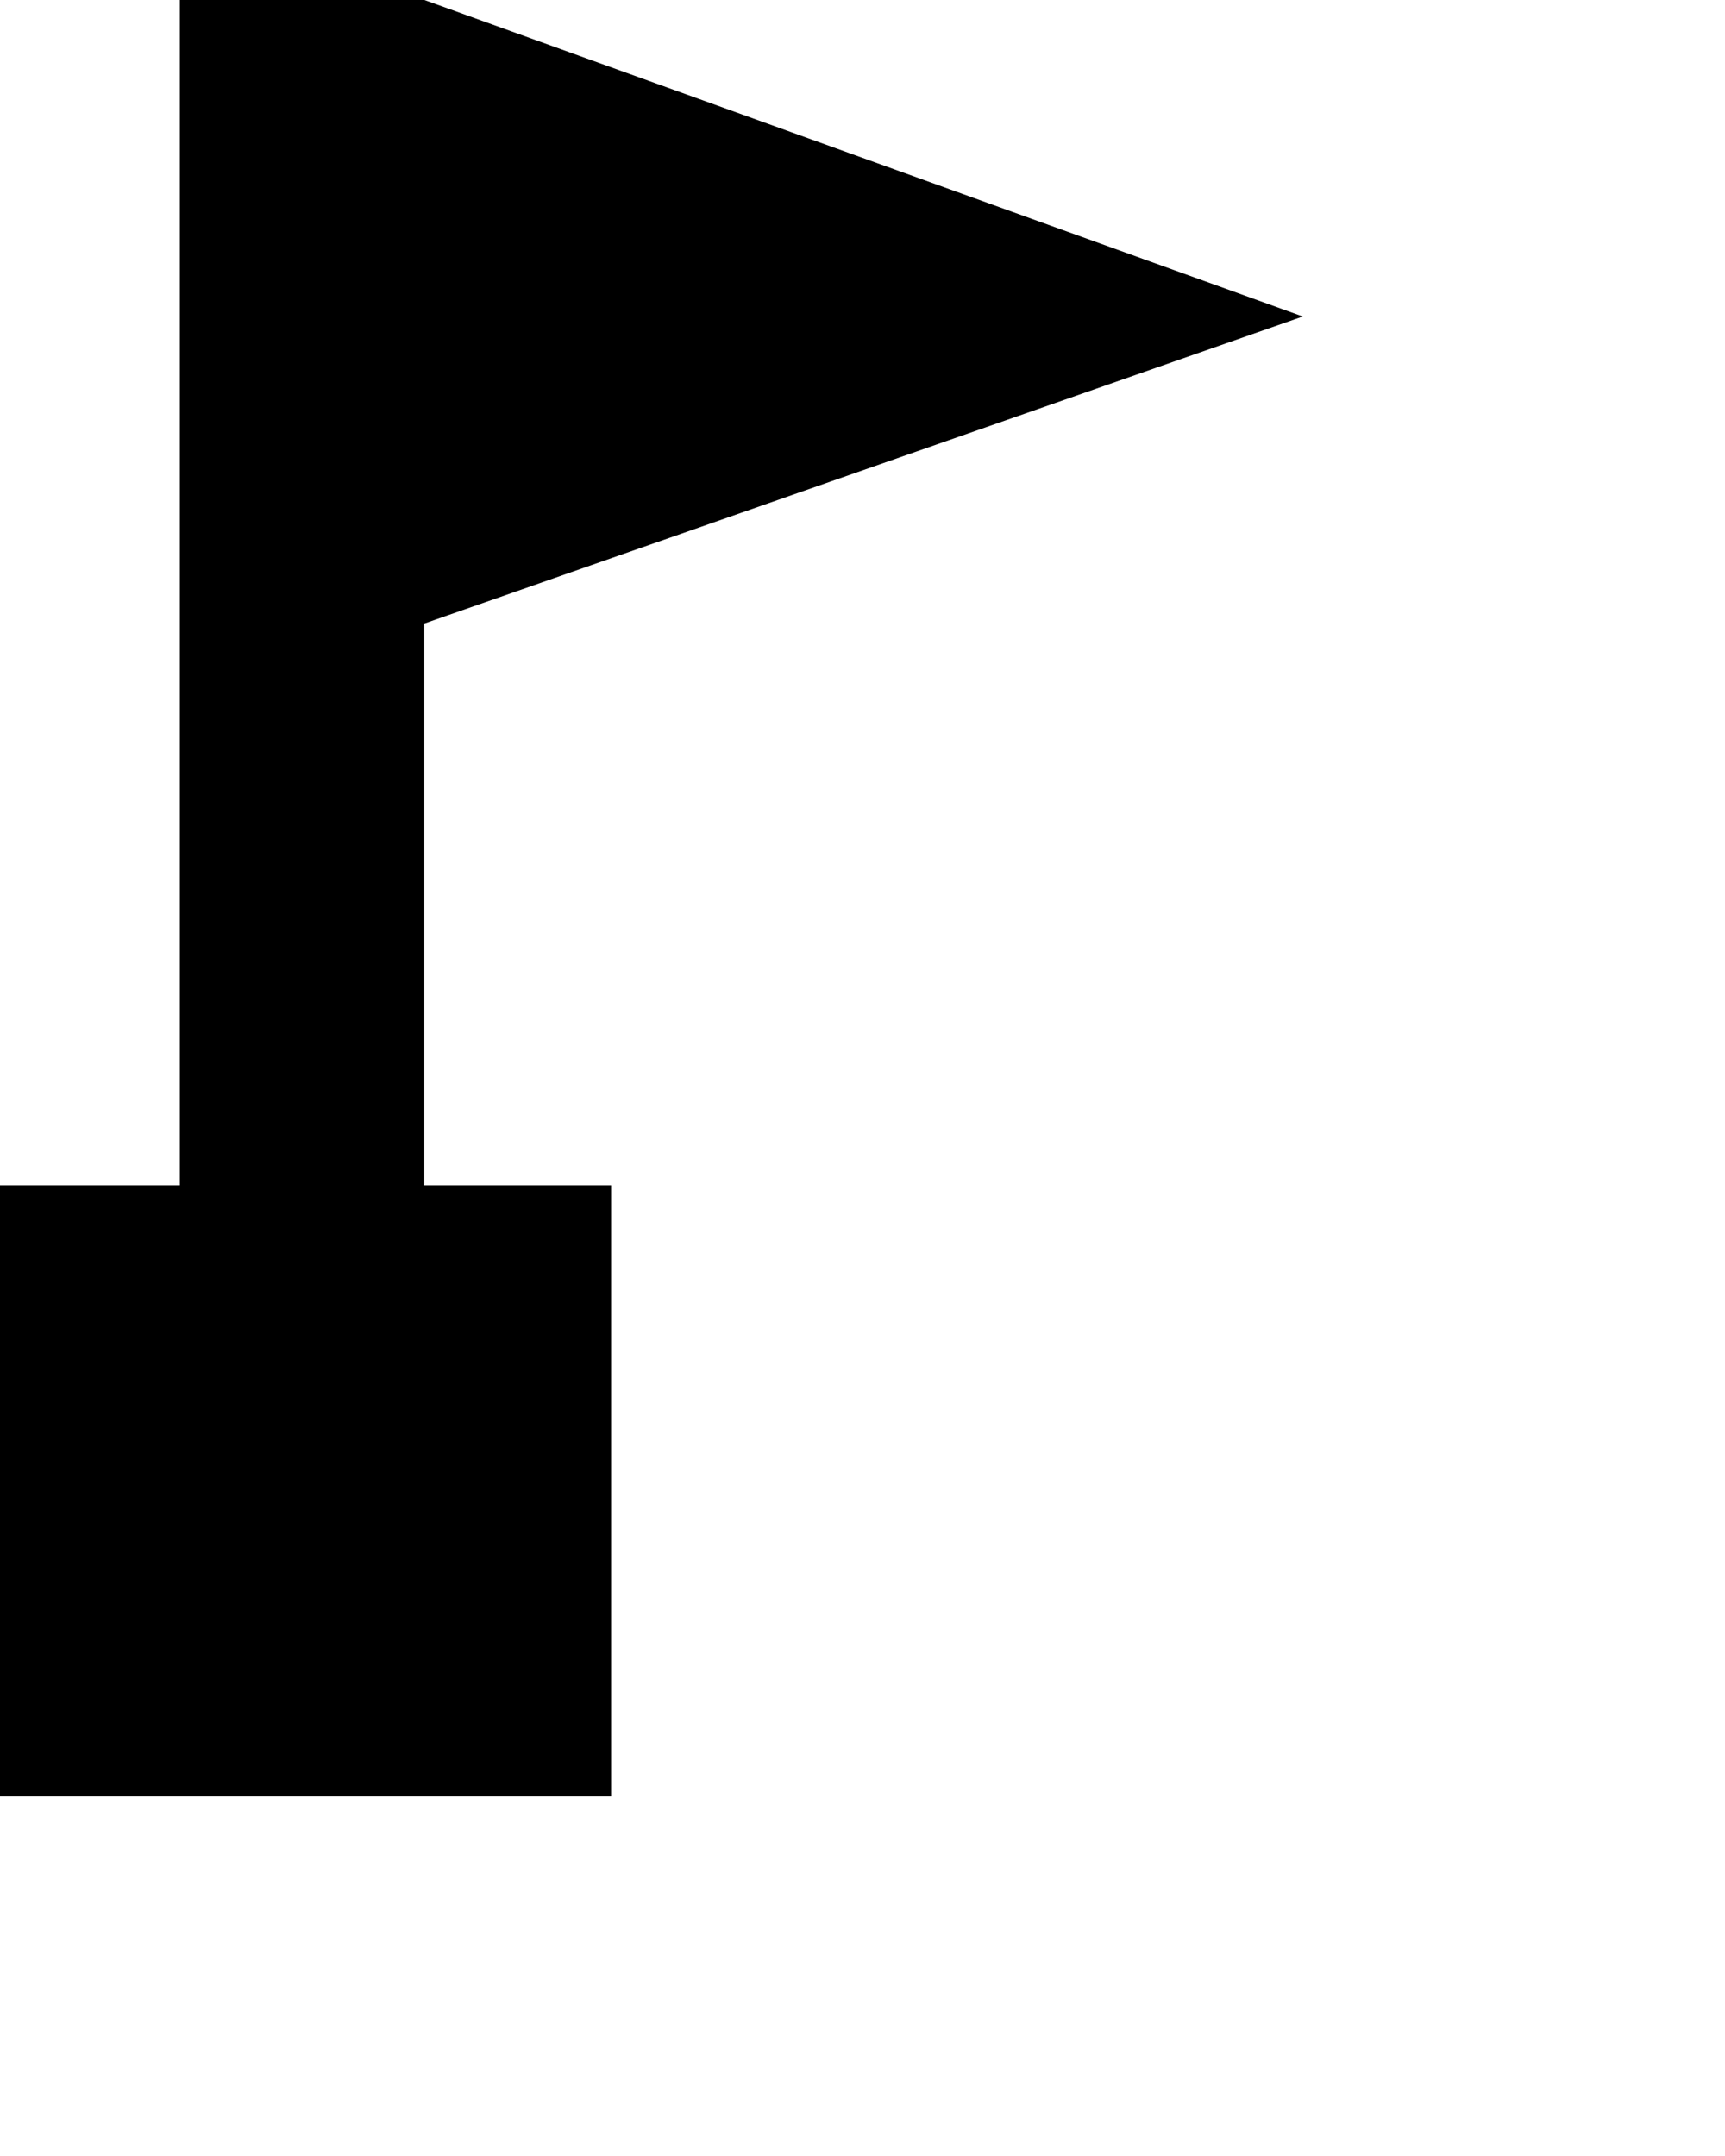 <?xml version="1.0" encoding="utf-8"?>
<!-- Generator: Adobe Illustrator 16.0.3, SVG Export Plug-In . SVG Version: 6.00 Build 0)  -->
<!DOCTYPE svg PUBLIC "-//W3C//DTD SVG 1.1 Tiny//EN" "http://www.w3.org/Graphics/SVG/1.1/DTD/svg11-tiny.dtd">
<svg version="1.1" baseProfile="tiny" id="Layer_1" xmlns="http://www.w3.org/2000/svg" xmlns:xlink="http://www.w3.org/1999/xlink"
	 x="0px" y="0px" width="4px" height="5px" viewBox="0 0 4 5" xml:space="preserve">
<rect y="2.749" width="1.417" height="1.417"/>
<g id="Building_x5F_School_x5F_Flag">
	<polygon points="3.021,0.734 0.984,0 0.417,0 0.417,3.457 0.984,3.457 0.984,1.446 	"/>
</g>
</svg>
